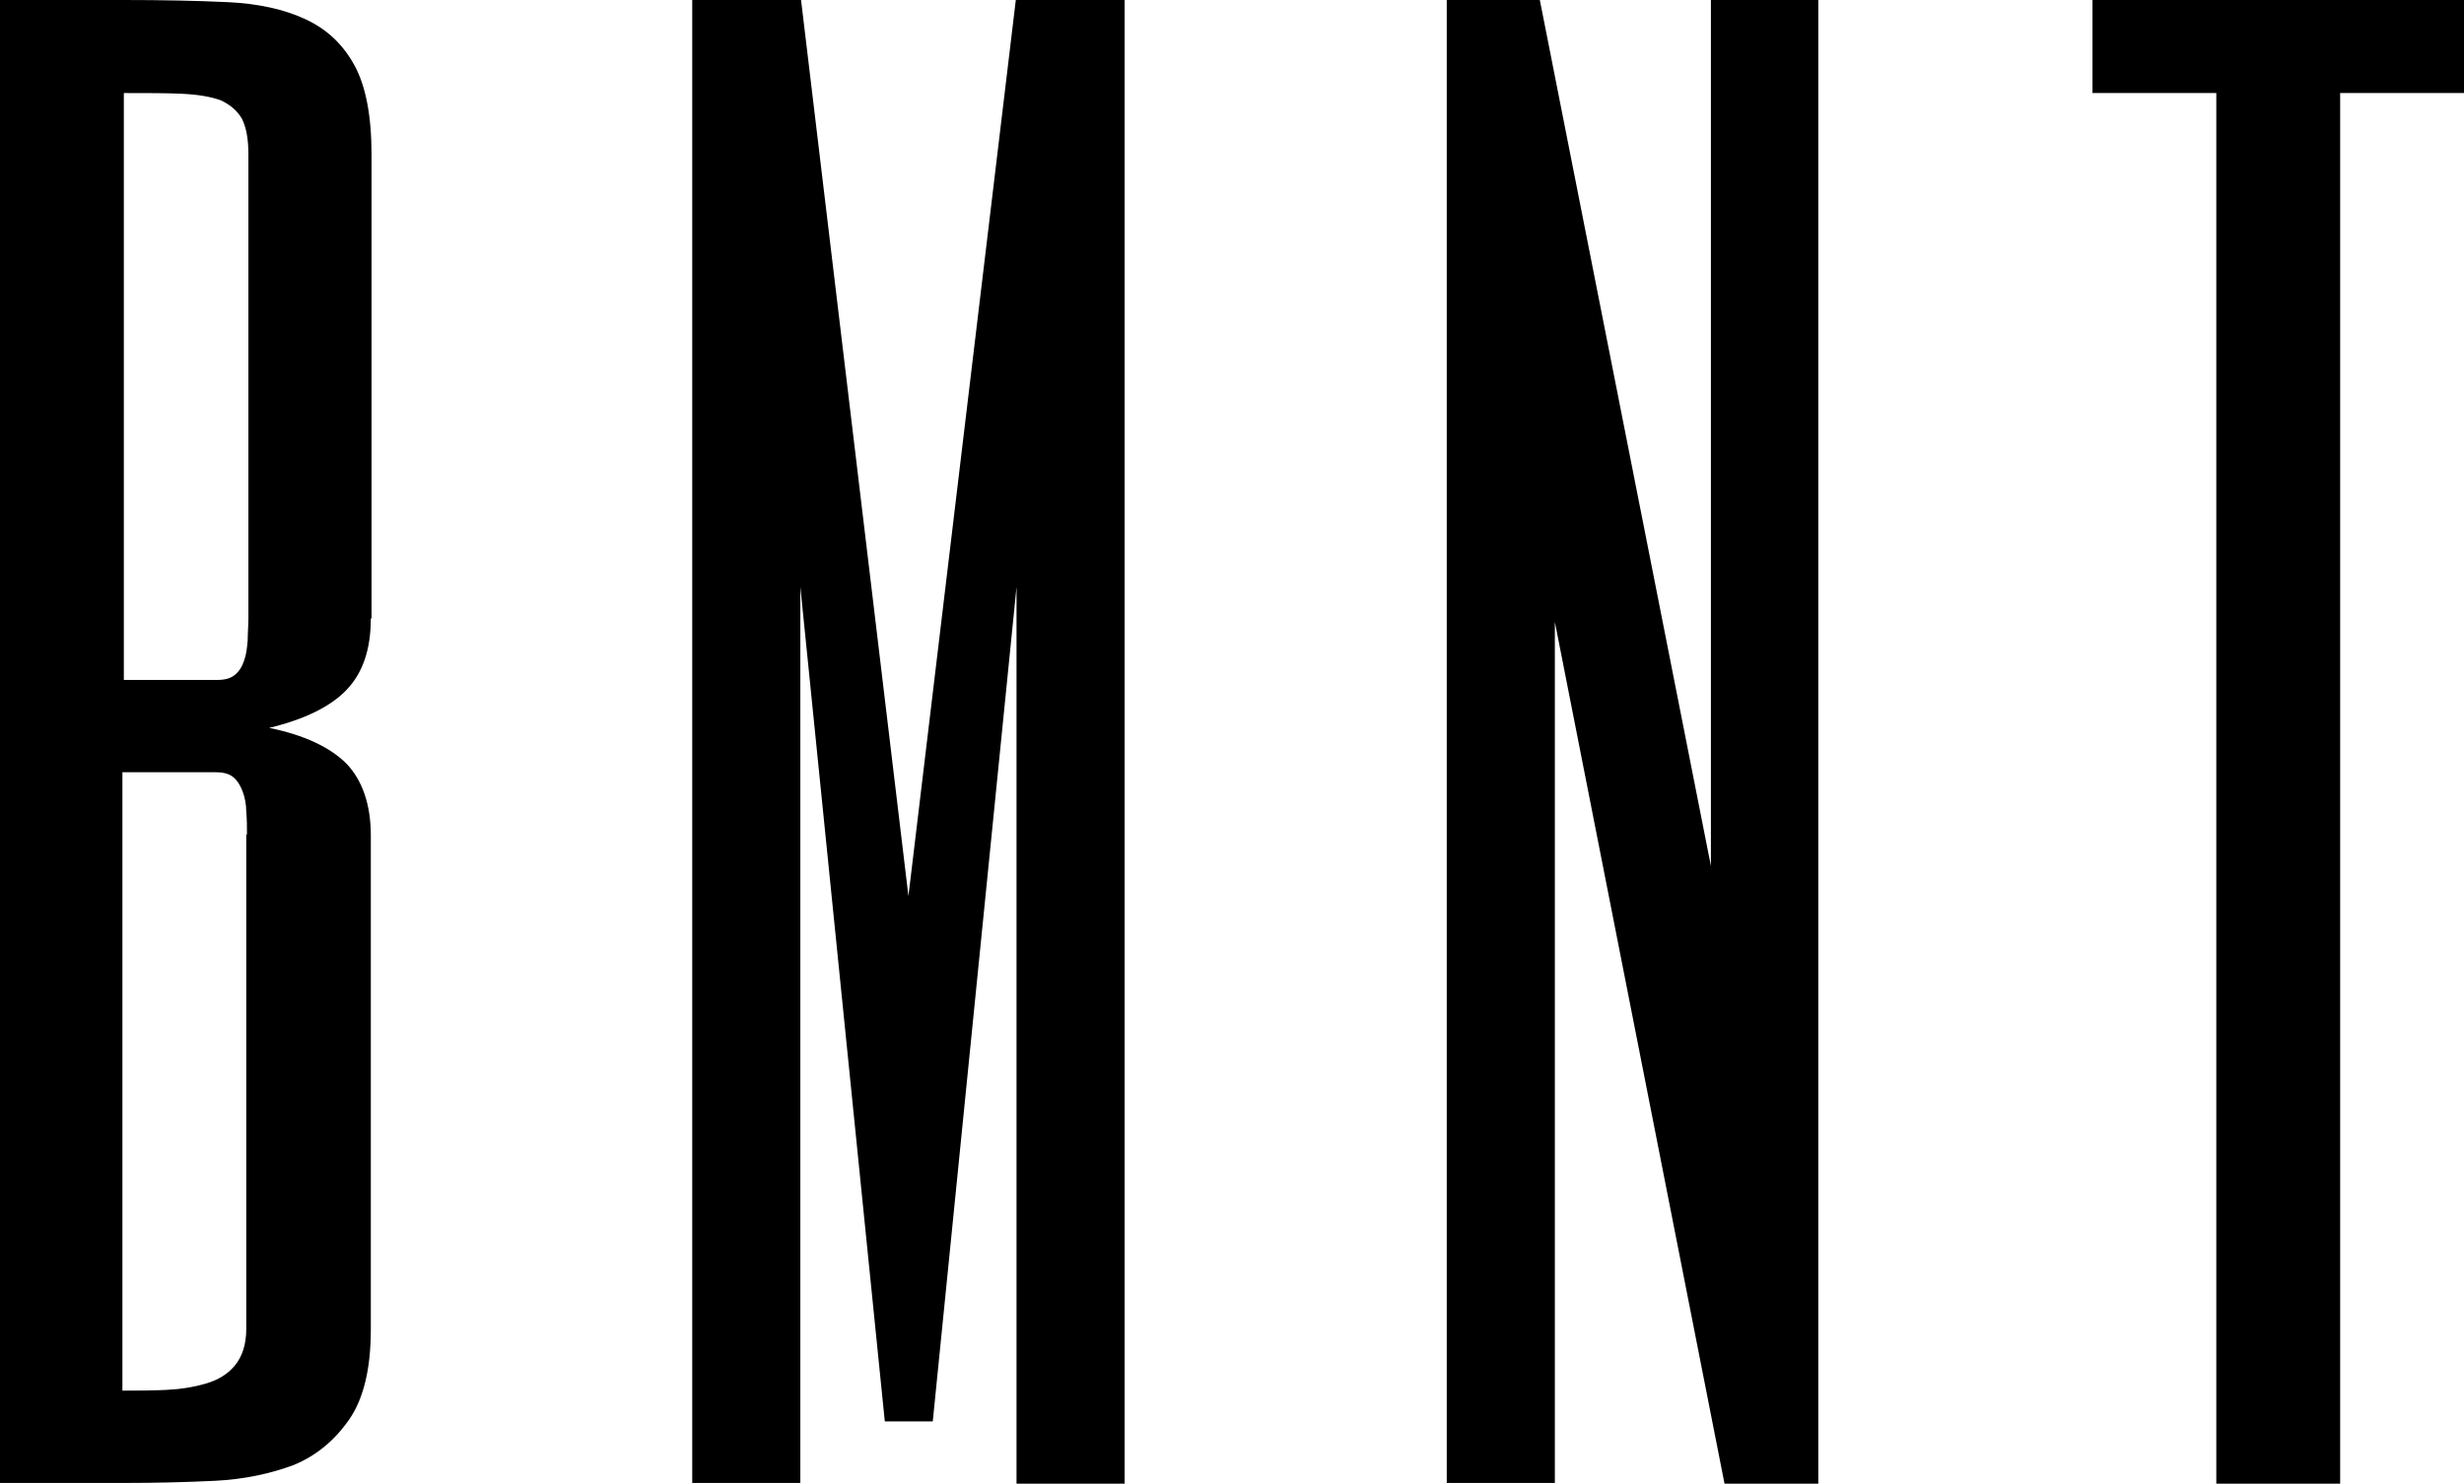 <?xml version="1.0" encoding="utf-8"?>
<!-- Generator: Adobe Illustrator 24.2.3, SVG Export Plug-In . SVG Version: 6.00 Build 0)  -->
<svg version="1.1" id="Capa_1" xmlns="http://www.w3.org/2000/svg" xmlns:xlink="http://www.w3.org/1999/xlink" x="0px" y="0px"
	 viewBox="0 0 34.42 20.73" style="enable-background:new 0 0 34.42 20.73;" xml:space="preserve">
<g>
	<path d="M5.18,8.64c0,0.43-0.11,0.76-0.34,1c-0.22,0.23-0.58,0.41-1.08,0.53c0.49,0.1,0.85,0.27,1.08,0.5
		c0.22,0.23,0.34,0.57,0.34,1v6.91c0,0.54-0.1,0.96-0.3,1.25c-0.2,0.29-0.46,0.51-0.78,0.64C3.78,20.59,3.41,20.67,3,20.69
		c-0.41,0.02-0.84,0.03-1.27,0.03H0V0h1.73c0.54,0,1.02,0.01,1.45,0.03s0.79,0.1,1.09,0.24s0.52,0.35,0.68,0.64s0.24,0.71,0.24,1.25
		V8.64z M1.73,9.5h1.3c0.11,0,0.19-0.02,0.25-0.07c0.06-0.05,0.1-0.11,0.13-0.2c0.03-0.08,0.04-0.17,0.05-0.28
		c0-0.1,0.01-0.21,0.01-0.32V2.16c0-0.22-0.03-0.38-0.09-0.5C3.31,1.54,3.21,1.46,3.08,1.4C2.94,1.35,2.76,1.32,2.54,1.31
		C2.32,1.3,2.05,1.3,1.73,1.3V9.5z M3.45,11.66c0-0.11,0-0.21-0.01-0.32c0-0.1-0.02-0.2-0.05-0.28c-0.03-0.08-0.07-0.15-0.13-0.2
		c-0.06-0.05-0.14-0.07-0.25-0.07h-1.3v8.64c0.2,0,0.4,0,0.61-0.01c0.21-0.01,0.39-0.04,0.56-0.09s0.3-0.13,0.4-0.25
		c0.1-0.12,0.16-0.29,0.16-0.51V11.66z"/>
	<path d="M14.19,0h1.52v20.73h-1.51V8.2l-1.17,11.66h-0.67L11.18,8.2v12.52H9.67V0h1.52l1.5,12.52L14.19,0z"/>
	<path d="M25.39,20.73h-1.3L21.72,8.69v12.03h-1.51V0h1.3l2.39,12.1V0h1.5V20.73z"/>
	<path d="M34.42,0v1.3h-1.73v19.43h-1.73V1.3h-1.73V0H34.42z"/>
</g>
</svg>
